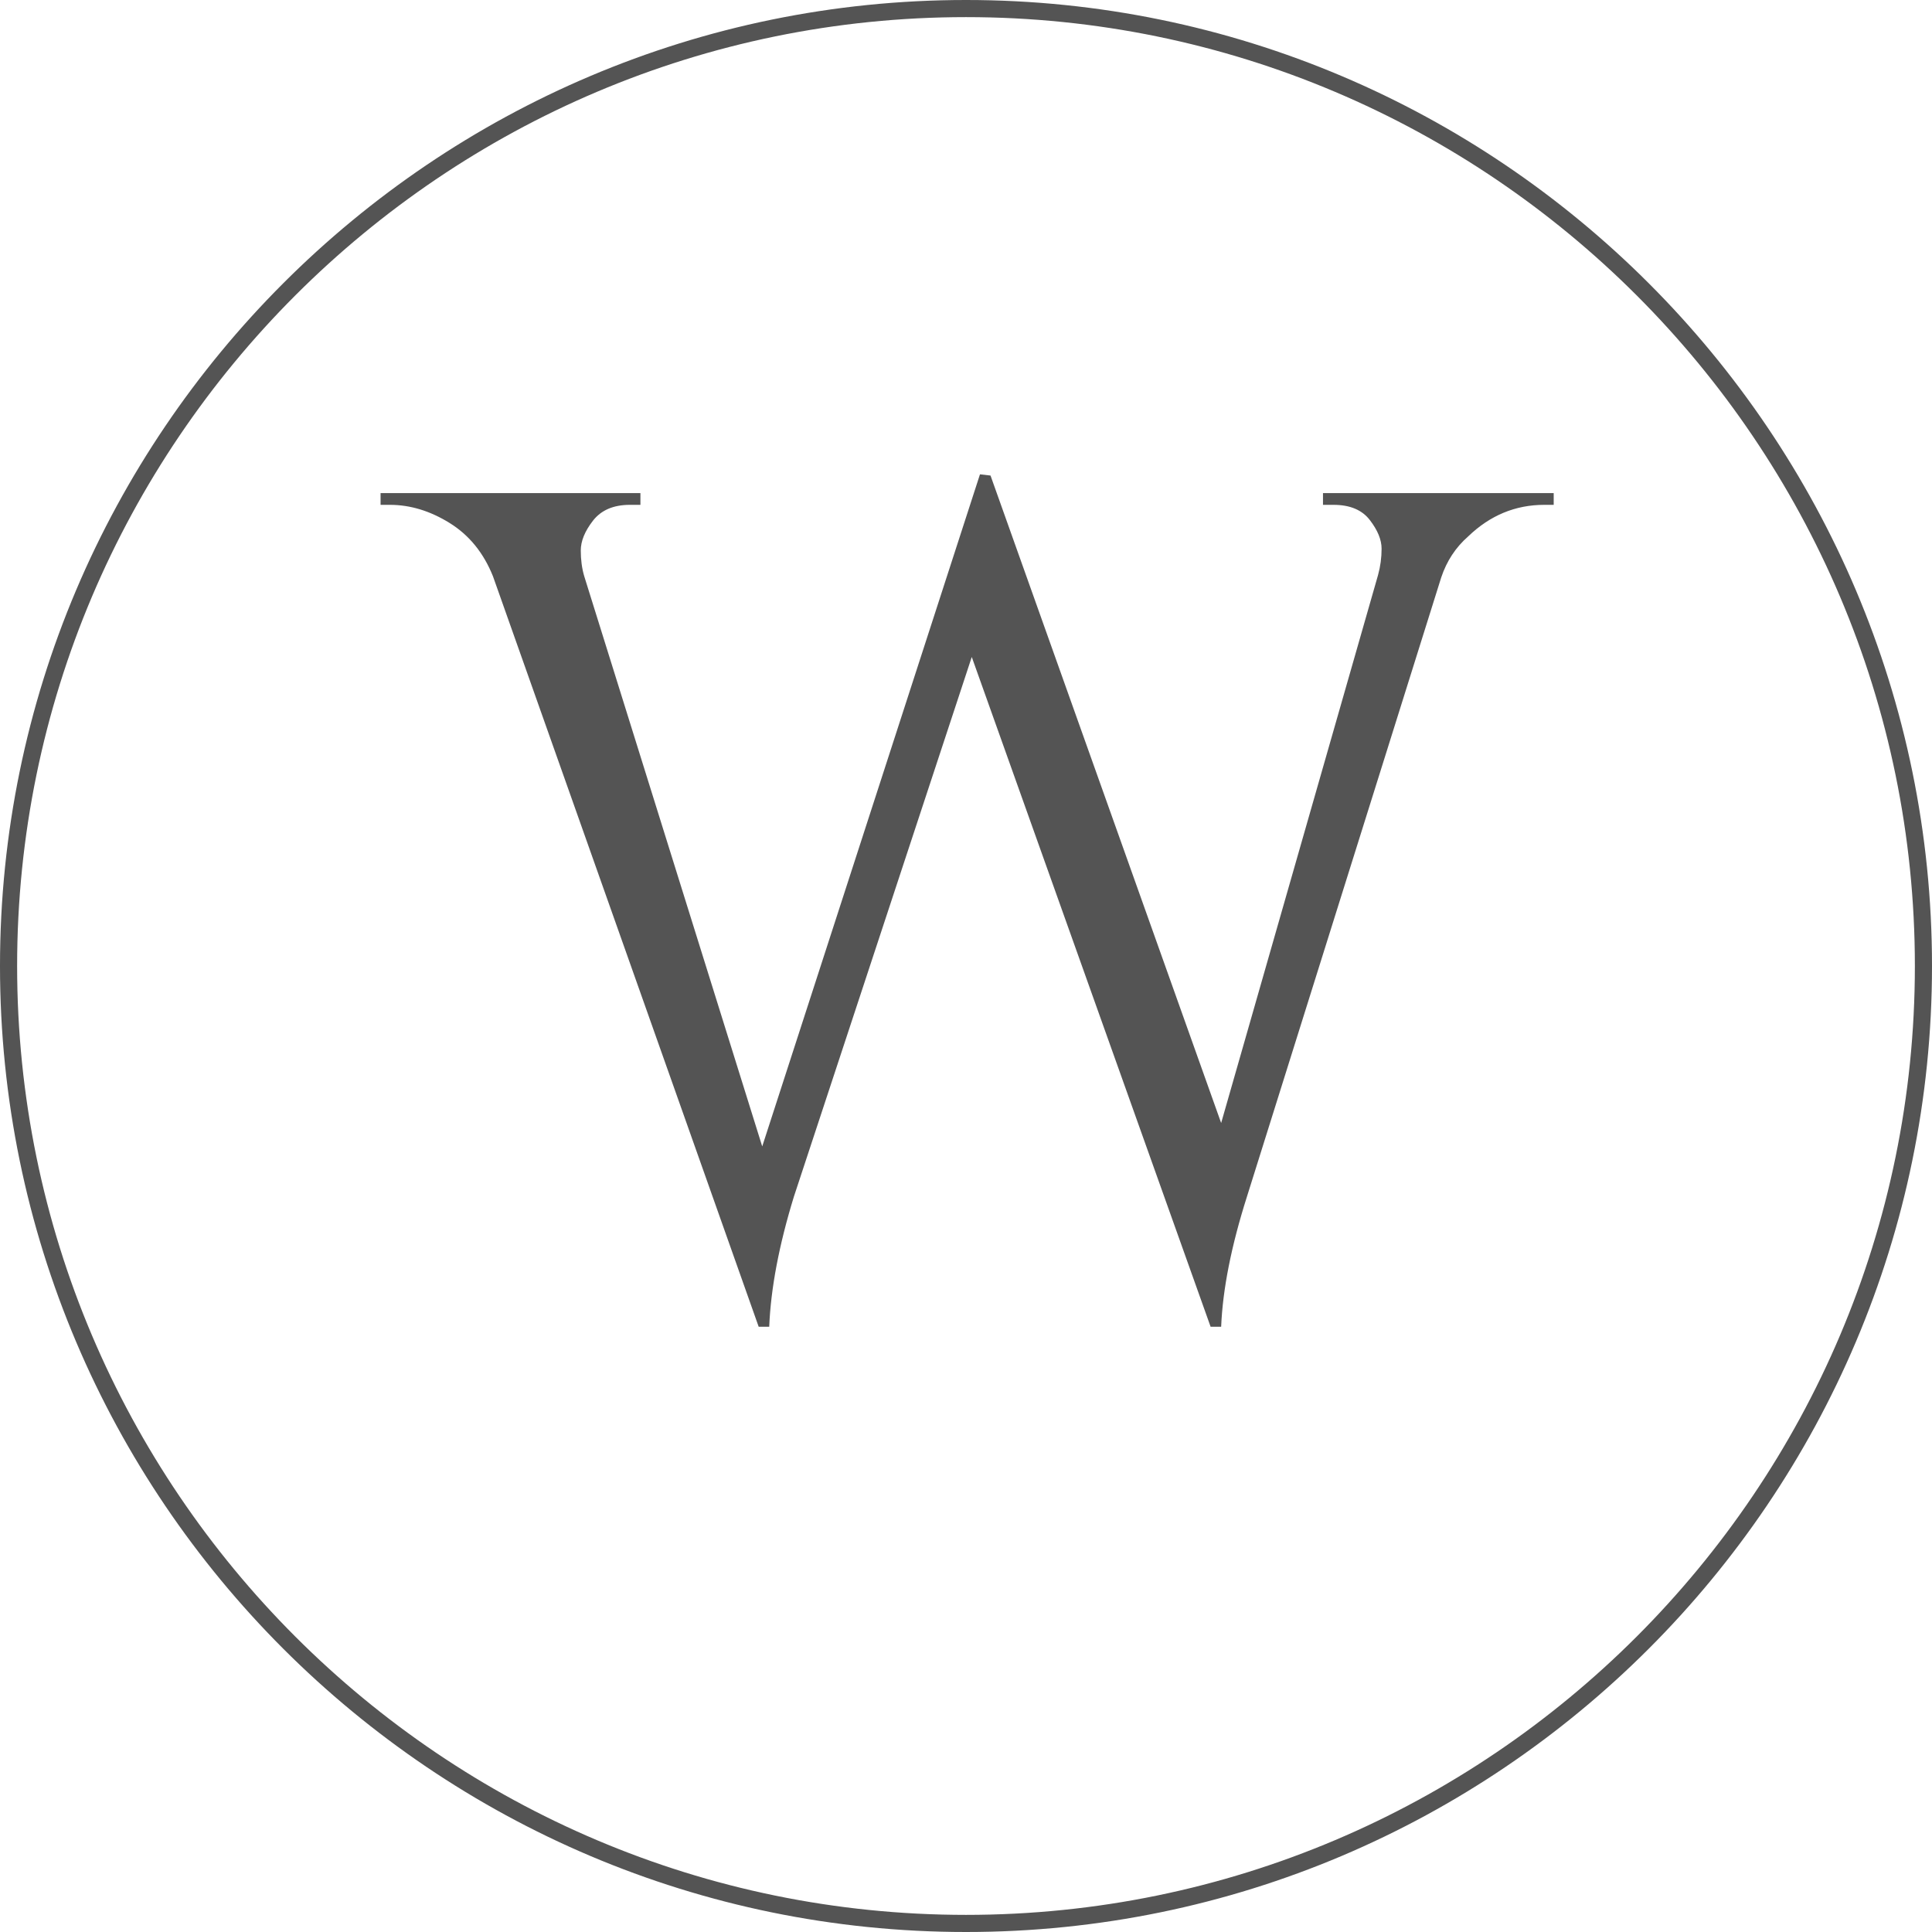 <svg xmlns="http://www.w3.org/2000/svg" xmlns:xlink="http://www.w3.org/1999/xlink" width="500" zoomAndPan="magnify" viewBox="0 0 375 375" height="500" preserveAspectRatio="xMidYMid meet" version="1.0"><defs><g/><clipPath id="2e502387ec"><rect x="0" width="239" y="0" height="307"/></clipPath></defs><path fill="#545454" d="M 187.5 375 C 84.113 375 0 290.887 0 187.5 C 0 84.113 84.113 0 187.5 0 C 290.887 0 375 84.113 375 187.5 C 375 290.887 290.887 375 187.5 375 Z M 187.5 3.324 C 85.945 3.324 3.324 85.945 3.324 187.5 C 3.324 289.055 85.945 371.676 187.5 371.676 C 289.055 371.676 371.676 289.055 371.676 187.5 C 371.676 85.945 289.055 3.324 187.5 3.324 Z M 187.5 3.324 " fill-opacity="1" fill-rule="nonzero"/><g transform="matrix(1, 0, 0, 1, 69, 34)"><g clip-path="url(#2e502387ec)"><g fill="#545454" fill-opacity="1"><g transform="translate(6.9, 220.786)"><g><path d="M 225.672 -156.797 L 223.844 -156.797 C 218.238 -156.797 213.316 -154.754 209.078 -150.672 C 206.648 -148.547 204.906 -145.895 203.844 -142.719 L 166.125 -22.5 C 163.094 -12.957 161.426 -4.547 161.125 2.734 L 159.078 2.734 L 112.719 -127.266 L 78.188 -22.5 C 75.301 -13.102 73.707 -4.691 73.406 2.734 L 71.359 2.734 L 19.781 -142.938 C 17.957 -147.488 15.148 -150.938 11.359 -153.281 C 7.578 -155.625 3.719 -156.797 -0.219 -156.797 L -2.031 -156.797 L -2.031 -159.078 L 48.406 -159.078 L 48.406 -156.797 L 46.359 -156.797 C 43.18 -156.797 40.797 -155.773 39.203 -153.734 C 37.617 -151.691 36.828 -149.758 36.828 -147.938 C 36.828 -146.125 37.051 -144.457 37.5 -142.938 L 72.047 -32.266 L 114.312 -162.719 L 116.359 -162.484 L 161.125 -36.812 L 191.578 -143.172 C 192.035 -144.836 192.266 -146.539 192.266 -148.281 C 192.266 -150.02 191.504 -151.875 189.984 -153.844 C 188.473 -155.812 186.125 -156.797 182.938 -156.797 L 180.891 -156.797 L 180.891 -159.078 L 225.672 -159.078 Z M 225.672 -156.797 "/></g></g></g></g></g></svg>